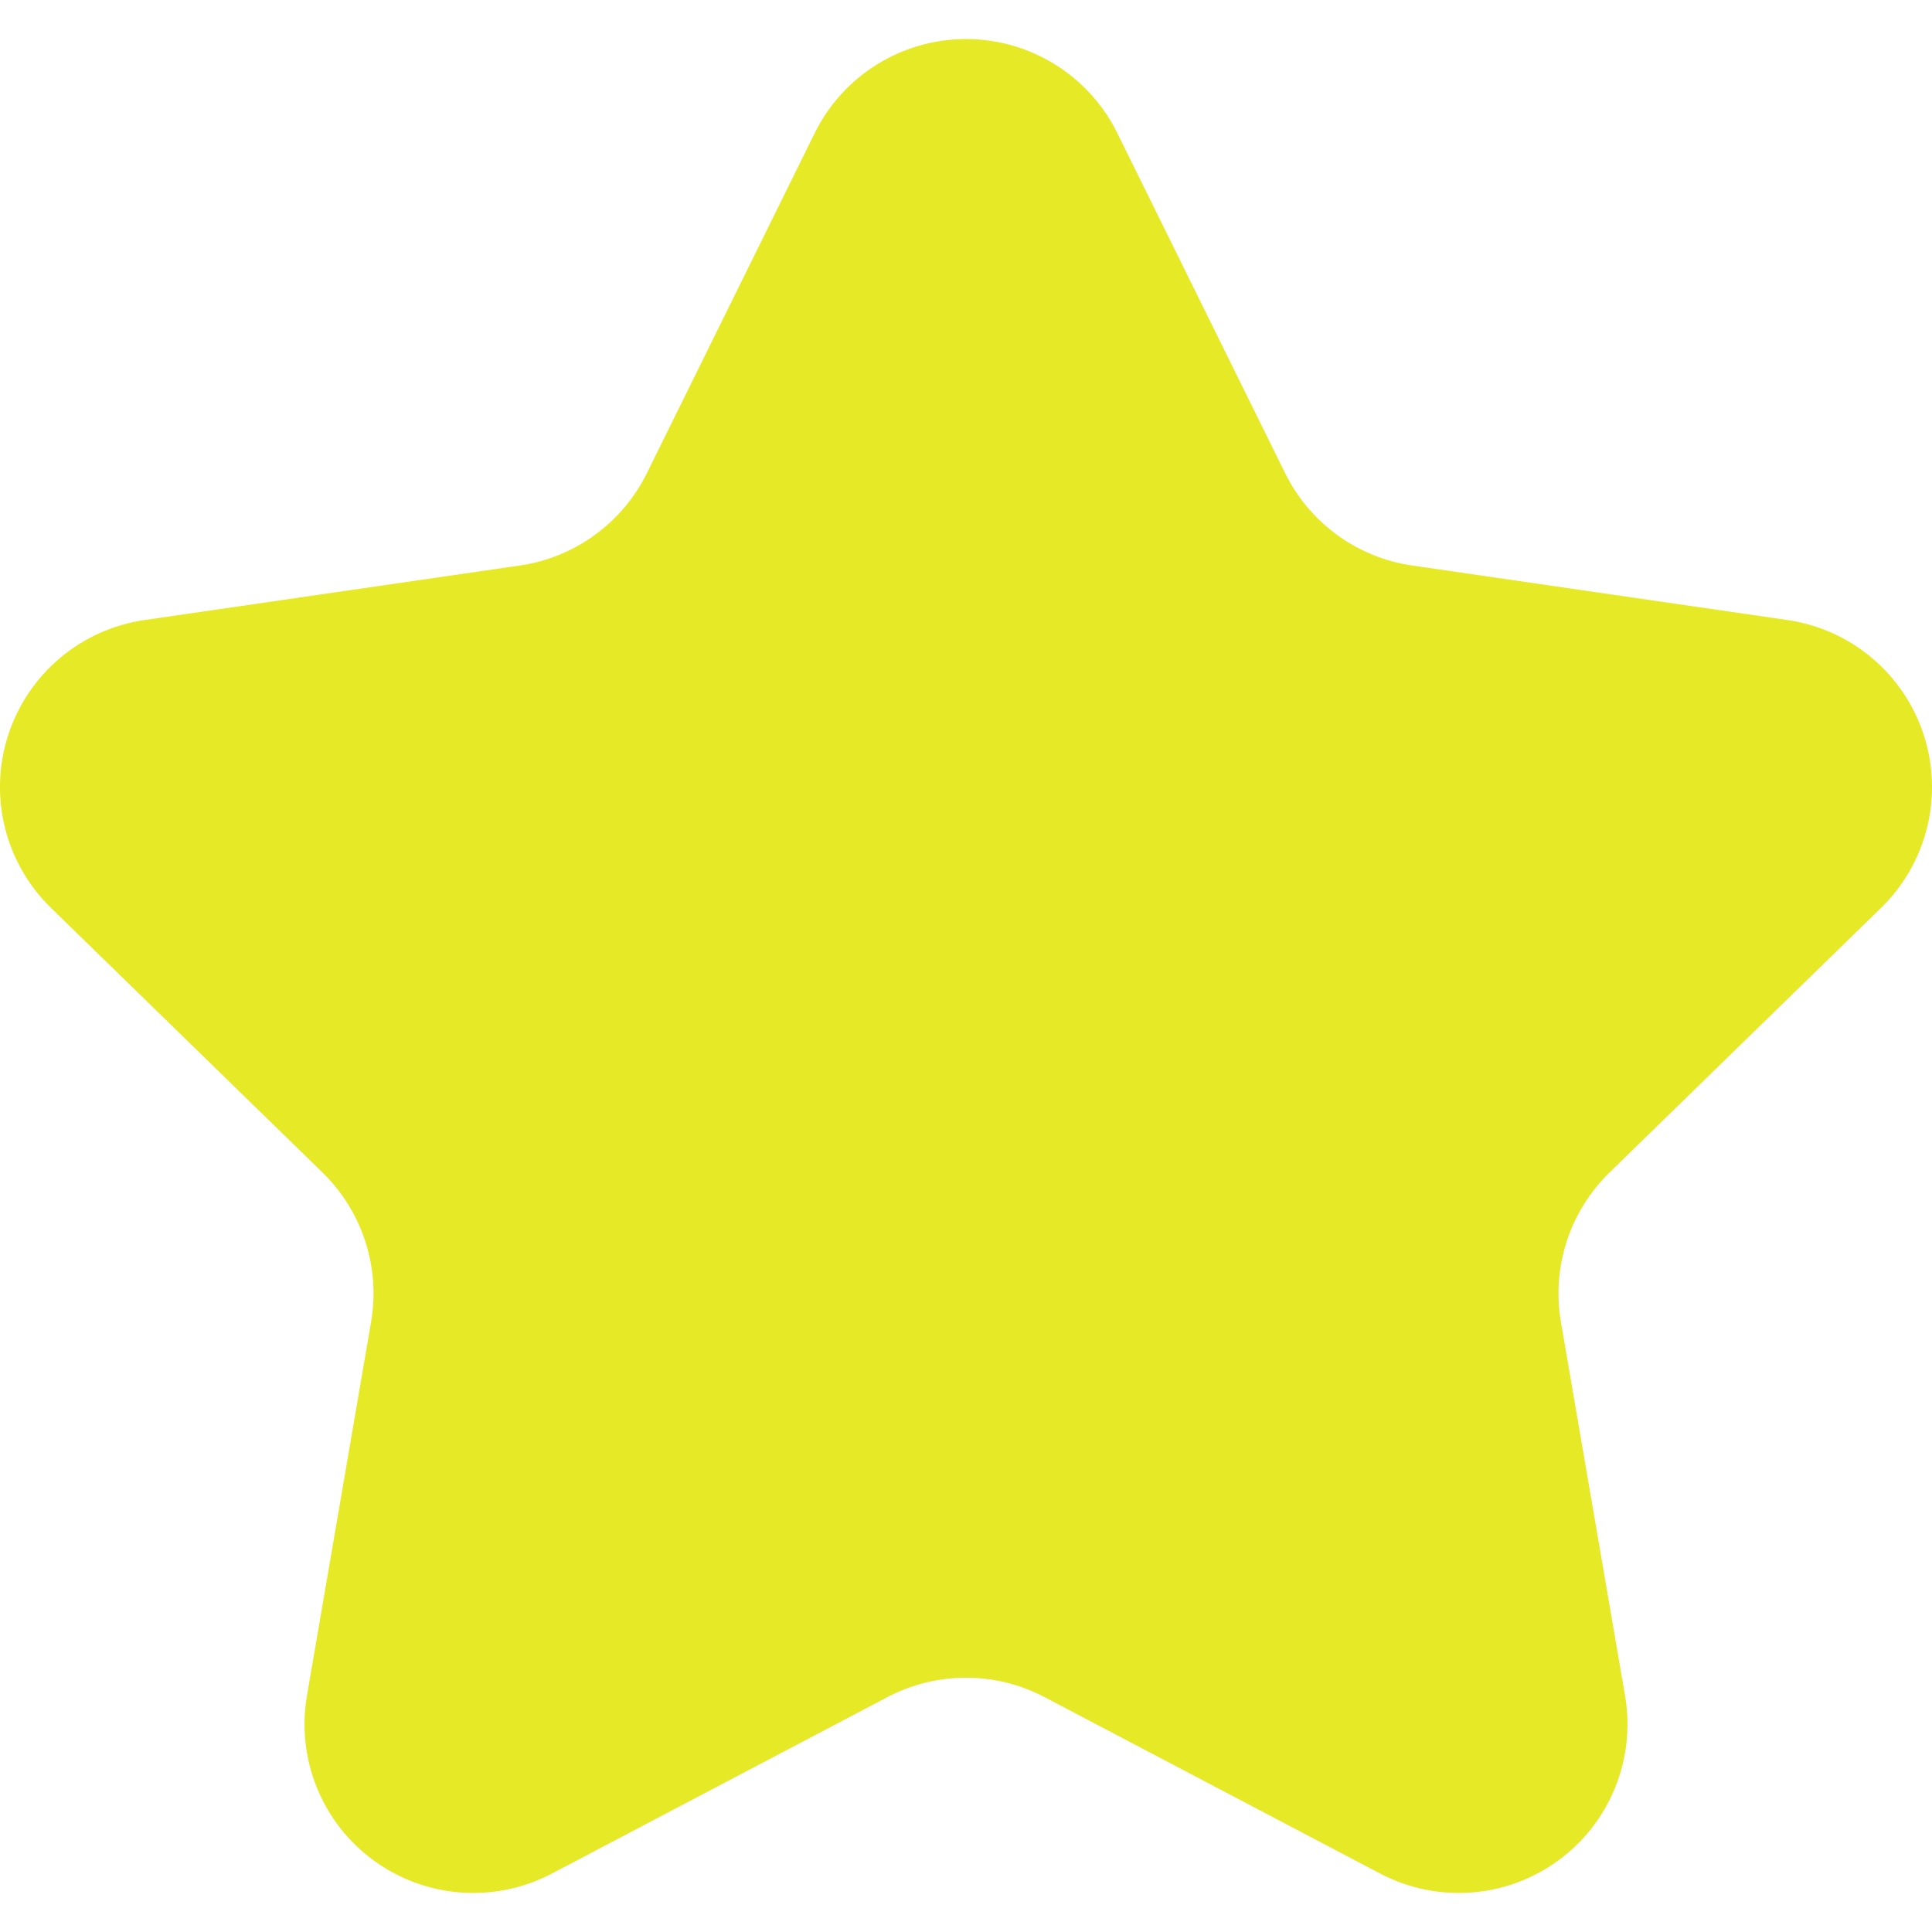 <!--?xml version="1.0" encoding="utf-8"?-->
<!-- Generator: Adobe Illustrator 15.1.0, SVG Export Plug-In . SVG Version: 6.00 Build 0)  -->

<svg version="1.1" id="_x32_" xmlns="http://www.w3.org/2000/svg" xmlns:xlink="http://www.w3.org/1999/xlink" x="0px" y="0px" width="512px" height="512px" viewBox="0 0 512 512" style="width: 256px; height: 256px; opacity: 1;" xml:space="preserve">
<style type="text/css">

	.st0{fill:#4B4B4B;}

</style>
<g>
	<path class="st0" d="M215.906,35.272C223.438,20.006,238.984,10.35,256,10.35s32.563,9.656,40.094,24.922l44.484,90.141
		c6.516,13.188,19.094,22.344,33.656,24.453l99.484,14.453c16.844,2.453,30.828,14.25,36.094,30.438
		c5.266,16.172,0.875,33.953-11.313,45.828l-71.984,70.156c-10.531,10.281-15.344,25.078-12.859,39.578l17,99.062
		c2.875,16.781-4.031,33.734-17.797,43.734s-32.016,11.313-47.078,3.406l-88.984-46.781c-13.016-6.844-28.578-6.844-41.609,0
		l-88.969,46.781c-15.063,7.906-33.313,6.594-47.078-3.406c-13.781-10-20.672-26.953-17.797-43.734l17-99.062
		c2.484-14.5-2.328-29.297-12.859-39.578L13.5,240.584C1.313,228.709-3.078,210.928,2.188,194.756
		c5.266-16.188,19.25-27.984,36.094-30.438l99.484-14.453c14.547-2.109,27.141-11.266,33.656-24.453L215.906,35.272z" style="fill: rgb(230, 233, 38);"></path>
</g>
</svg>
